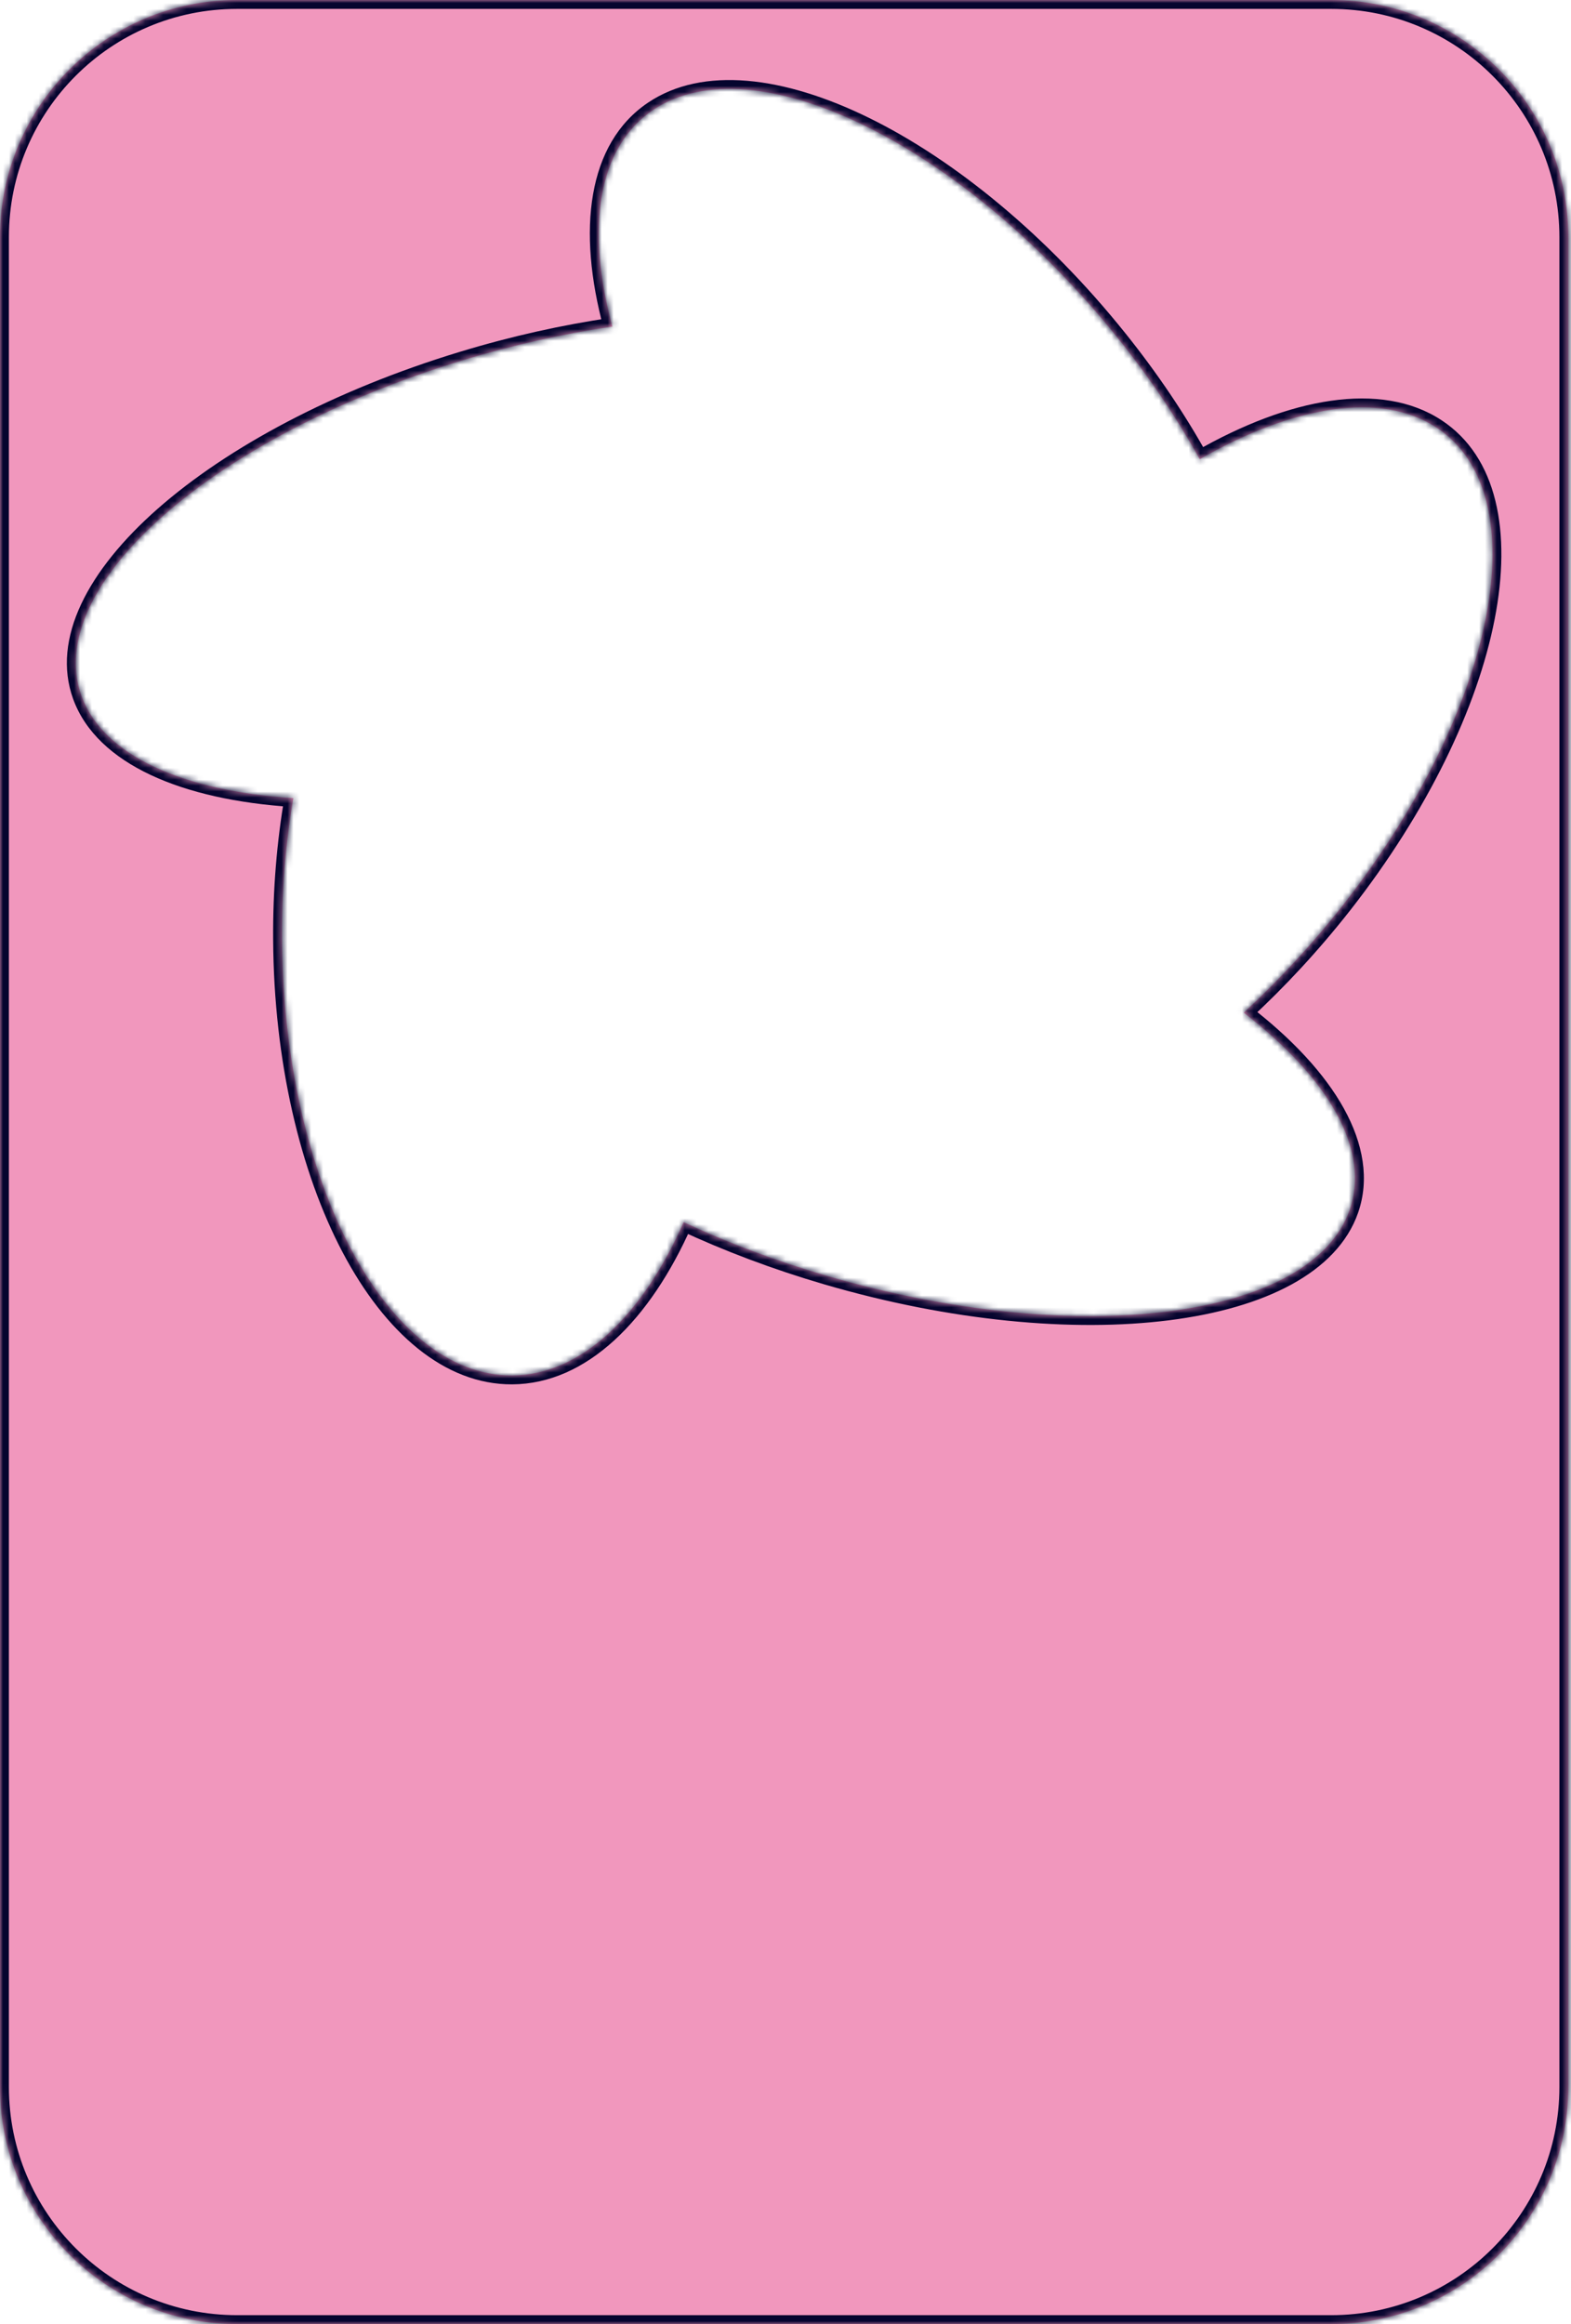<svg width="265" height="392" viewBox="0 0 265 392" fill="none" xmlns="http://www.w3.org/2000/svg">
<mask id="path-1-inside-1_2541_45717" fill="white">
<path d="M224.543 0C246.634 0 264.543 17.909 264.543 40V352C264.543 374.091 246.634 392 224.543 392H40C17.909 392 0 374.091 0 352V40C2.06164e-06 17.909 17.909 0 40 0H224.543ZM188.647 57.132C162.352 24.323 127.202 7.06 110.139 18.564C100.765 24.884 98.81 38.583 103.297 55.079C95.136 56.278 86.622 58.158 77.99 60.783C35.844 73.585 7.088 98.918 13.741 117.369C17.404 127.502 30.993 133.444 49.48 134.621C48.197 142.108 47.514 150.124 47.573 158.464C47.821 199.191 65.202 232.108 86.387 232C98.021 231.935 108.372 221.91 115.319 206.148C122.679 209.584 130.781 212.652 139.448 215.19C181.747 227.56 221.243 222.569 227.673 204.053C231.206 193.887 224.01 181.744 209.809 170.822L209.797 170.812C215.626 165.442 221.314 159.328 226.625 152.555C252.508 119.476 259.55 83.469 242.346 72.137C232.89 65.914 218.088 68.443 202.379 77.452C198.622 70.7 194.041 63.851 188.647 57.132Z"/>
</mask>
<path d="M224.543 0C246.634 0 264.543 17.909 264.543 40V352C264.543 374.091 246.634 392 224.543 392H40C17.909 392 0 374.091 0 352V40C2.06164e-06 17.909 17.909 0 40 0H224.543ZM188.647 57.132C162.352 24.323 127.202 7.06 110.139 18.564C100.765 24.884 98.81 38.583 103.297 55.079C95.136 56.278 86.622 58.158 77.99 60.783C35.844 73.585 7.088 98.918 13.741 117.369C17.404 127.502 30.993 133.444 49.48 134.621C48.197 142.108 47.514 150.124 47.573 158.464C47.821 199.191 65.202 232.108 86.387 232C98.021 231.935 108.372 221.91 115.319 206.148C122.679 209.584 130.781 212.652 139.448 215.19C181.747 227.56 221.243 222.569 227.673 204.053C231.206 193.887 224.01 181.744 209.809 170.822L209.797 170.812C215.626 165.442 221.314 159.328 226.625 152.555C252.508 119.476 259.55 83.469 242.346 72.137C232.89 65.914 218.088 68.443 202.379 77.452C198.622 70.7 194.041 63.851 188.647 57.132Z" fill="#F197BD"/>
<path d="M0 40H-1.5H0ZM188.647 57.132L187.477 58.07L187.478 58.071L188.647 57.132ZM110.139 18.564L110.977 19.808L110.977 19.808L110.139 18.564ZM103.297 55.079L103.515 56.563L105.188 56.317L104.744 54.685L103.297 55.079ZM77.99 60.783L78.426 62.218L78.427 62.218L77.99 60.783ZM13.741 117.369L12.33 117.878L12.331 117.879L13.741 117.369ZM49.48 134.621L50.959 134.875L51.241 133.23L49.576 133.124L49.48 134.621ZM47.573 158.464L49.073 158.455L49.073 158.453L47.573 158.464ZM86.387 232L86.394 233.5L86.395 233.5L86.387 232ZM115.319 206.148L115.954 204.789L114.565 204.141L113.947 205.543L115.319 206.148ZM139.448 215.19L139.027 216.63L139.027 216.63L139.448 215.19ZM227.673 204.053L226.256 203.56L226.256 203.561L227.673 204.053ZM209.809 170.822L208.795 171.928L208.843 171.972L208.894 172.011L209.809 170.822ZM209.797 170.812L208.781 169.708L207.58 170.814L208.783 171.917L209.797 170.812ZM226.625 152.555L227.805 153.48L227.806 153.479L226.625 152.555ZM242.346 72.137L243.171 70.884L243.17 70.884L242.346 72.137ZM202.379 77.452L201.068 78.181L201.807 79.509L203.125 78.753L202.379 77.452ZM224.543 0V1.5C245.806 1.5 263.043 18.737 263.043 40H264.543H266.043C266.043 17.08 247.463 -1.5 224.543 -1.5V0ZM264.543 40H263.043V352H264.543H266.043V40H264.543ZM264.543 352H263.043C263.043 373.263 245.806 390.5 224.543 390.5V392V393.5C247.463 393.5 266.043 374.92 266.043 352H264.543ZM224.543 392V390.5H40V392V393.5H224.543V392ZM40 392V390.5C18.737 390.5 1.5 373.263 1.5 352H0H-1.5C-1.5 374.92 17.08 393.5 40 393.5V392ZM0 352H1.5V40H0H-1.5V352H0ZM0 40H1.5C1.5 18.737 18.737 1.5 40 1.5V0V-1.5C17.08 -1.5 -1.5 17.08 -1.5 40H0ZM40 0V1.5H224.543V0V-1.5H40V0ZM188.647 57.132L189.818 56.194C176.558 39.65 161.031 26.977 146.592 19.884C132.259 12.843 118.53 11.098 109.3 17.321L110.139 18.564L110.977 19.808C118.811 14.526 131.189 15.66 145.27 22.577C159.246 29.442 174.442 41.806 187.477 58.07L188.647 57.132ZM110.139 18.564L109.3 17.321C99.071 24.217 97.326 38.843 101.849 55.473L103.297 55.079L104.744 54.685C100.294 38.323 102.459 25.551 110.977 19.808L110.139 18.564ZM103.297 55.079L103.079 53.595C94.844 54.805 86.257 56.701 77.554 59.348L77.99 60.783L78.427 62.218C86.987 59.615 95.428 57.751 103.515 56.563L103.297 55.079ZM77.99 60.783L77.554 59.348C56.33 65.795 38.399 75.417 26.575 85.832C14.869 96.142 8.663 107.709 12.33 117.878L13.741 117.369L15.152 116.86C12.166 108.577 17.012 98.253 28.558 88.083C39.985 78.018 57.505 68.573 78.426 62.218L77.99 60.783ZM13.741 117.369L12.331 117.879C14.341 123.442 19.025 127.708 25.413 130.711C31.802 133.715 40.022 135.522 49.385 136.118L49.48 134.621L49.576 133.124C40.452 132.543 32.632 130.79 26.689 127.996C20.745 125.201 16.804 121.43 15.152 116.859L13.741 117.369ZM49.48 134.621L48.002 134.368C46.703 141.942 46.014 150.047 46.073 158.474L47.573 158.464L49.073 158.453C49.015 150.201 49.69 142.273 50.959 134.875L49.48 134.621ZM47.573 158.464L46.073 158.473C46.198 179.028 50.644 197.685 57.802 211.245C64.921 224.732 74.96 233.558 86.394 233.5L86.387 232L86.379 230.5C76.629 230.55 67.384 222.972 60.455 209.845C53.564 196.792 49.196 178.627 49.073 158.455L47.573 158.464ZM86.387 232L86.395 233.5C98.953 233.43 109.677 222.667 116.692 206.753L115.319 206.148L113.947 205.543C107.066 221.153 97.089 230.44 86.378 230.5L86.387 232ZM115.319 206.148L114.685 207.508C122.116 210.976 130.289 214.071 139.027 216.63L139.448 215.19L139.87 213.751C131.273 211.233 123.242 208.191 115.954 204.789L115.319 206.148ZM139.448 215.19L139.027 216.63C160.331 222.86 180.99 224.739 197.199 222.692C205.302 221.669 212.36 219.656 217.843 216.66C223.329 213.662 227.325 209.627 229.09 204.545L227.673 204.053L226.256 203.561C224.806 207.736 221.454 211.268 216.404 214.028C211.351 216.789 204.685 218.723 196.823 219.715C181.103 221.701 160.864 219.89 139.869 213.751L139.448 215.19ZM227.673 204.053L229.09 204.545C231.036 198.945 229.975 192.918 226.704 186.996C223.44 181.085 217.924 175.171 210.723 169.633L209.809 170.822L208.894 172.011C215.895 177.395 221.078 183.013 224.078 188.446C227.072 193.868 227.842 198.995 226.256 203.56L227.673 204.053ZM209.809 170.822L210.822 169.717L210.81 169.706L209.797 170.812L208.783 171.917L208.795 171.928L209.809 170.822ZM209.797 170.812L210.813 171.915C216.701 166.491 222.444 160.317 227.805 153.48L226.625 152.555L225.445 151.629C220.184 158.339 214.55 164.394 208.781 169.708L209.797 170.812ZM226.625 152.555L227.806 153.479C240.856 136.802 249.214 119.317 252.115 104.479C254.998 89.737 252.557 77.066 243.171 70.884L242.346 72.137L241.521 73.389C249.339 78.54 251.98 89.538 249.171 103.903C246.382 118.17 238.277 135.229 225.444 151.63L226.625 152.555ZM242.346 72.137L243.17 70.884C238.047 67.513 231.582 66.583 224.494 67.598C217.408 68.612 209.599 71.582 201.633 76.151L202.379 77.452L203.125 78.753C210.868 74.313 218.314 71.513 224.92 70.567C231.525 69.621 237.188 70.538 241.521 73.39L242.346 72.137ZM202.379 77.452L203.69 76.723C199.891 69.895 195.262 62.977 189.817 56.193L188.647 57.132L187.478 58.071C192.819 64.726 197.354 71.505 201.068 78.181L202.379 77.452Z" fill="#05042E" mask="url(#path-1-inside-1_2541_45717)"/>
</svg>
